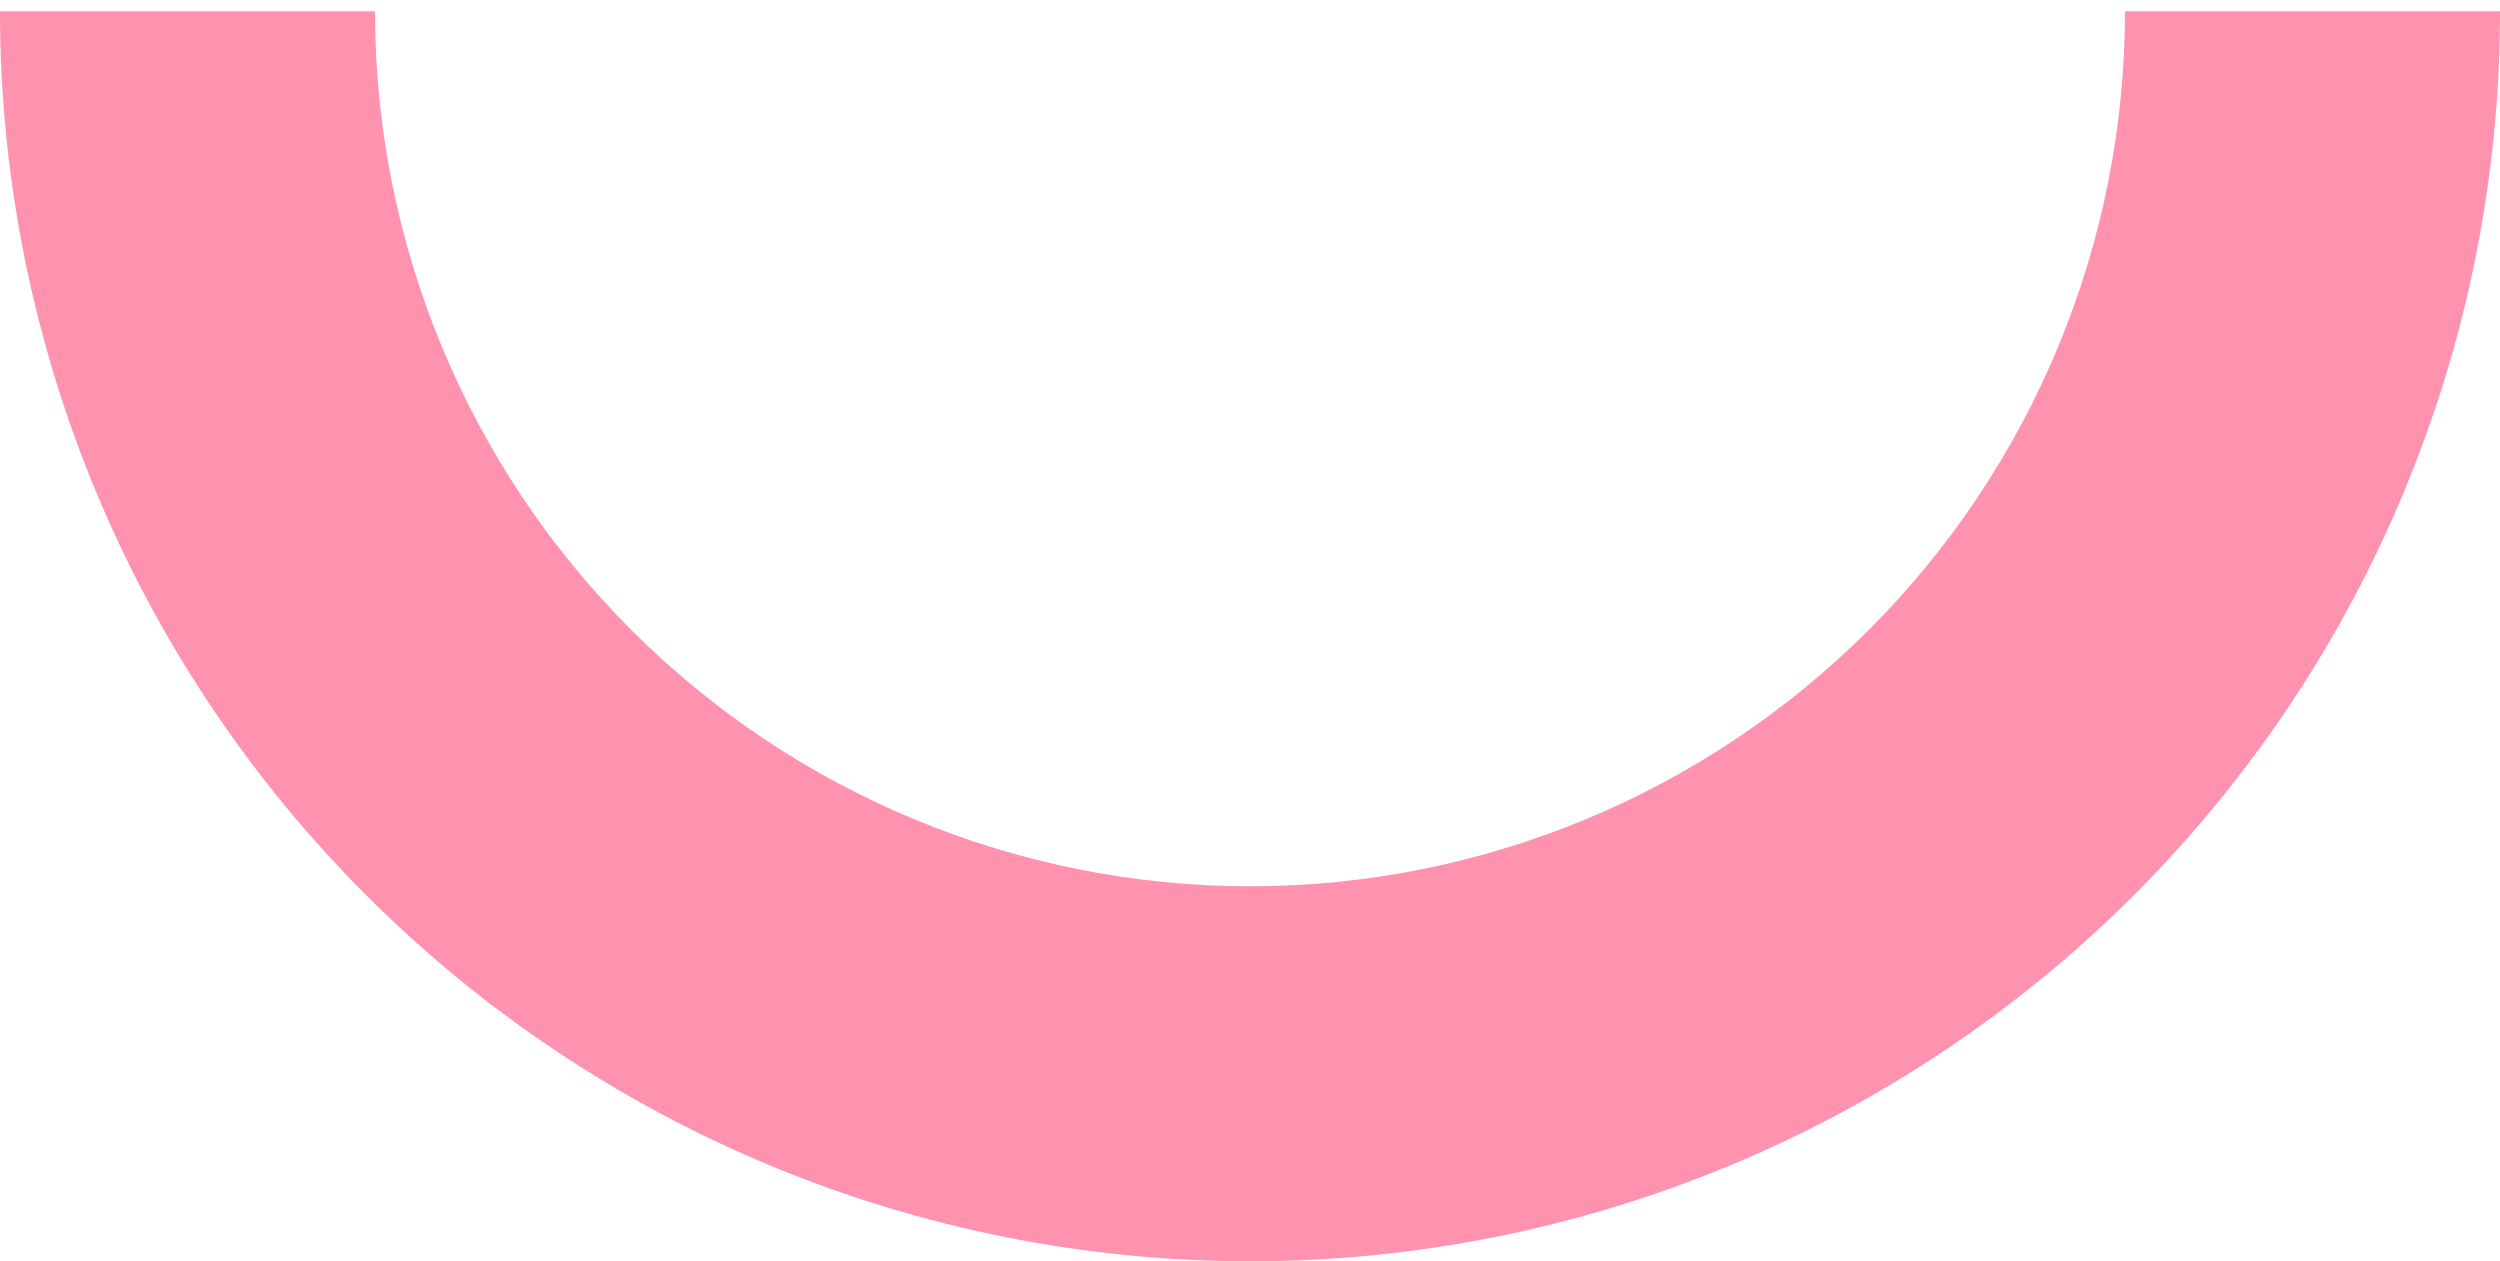 <svg width="111" height="56" viewBox="0 0 111 56" fill="none" xmlns="http://www.w3.org/2000/svg">
<path d="M111 0.5C111 15.22 105.153 29.336 94.744 39.744C84.336 50.153 70.22 56 55.5 56C40.78 56 26.664 50.153 16.256 39.744C5.847 29.336 0 15.22 0 0.5H16.65C16.65 10.804 20.743 20.685 28.029 27.971C35.315 35.257 45.196 39.35 55.5 39.35C65.804 39.35 75.685 35.257 82.971 27.971C90.257 20.685 94.35 10.804 94.35 0.5H111Z" fill="#FF92AE"/>
</svg>

